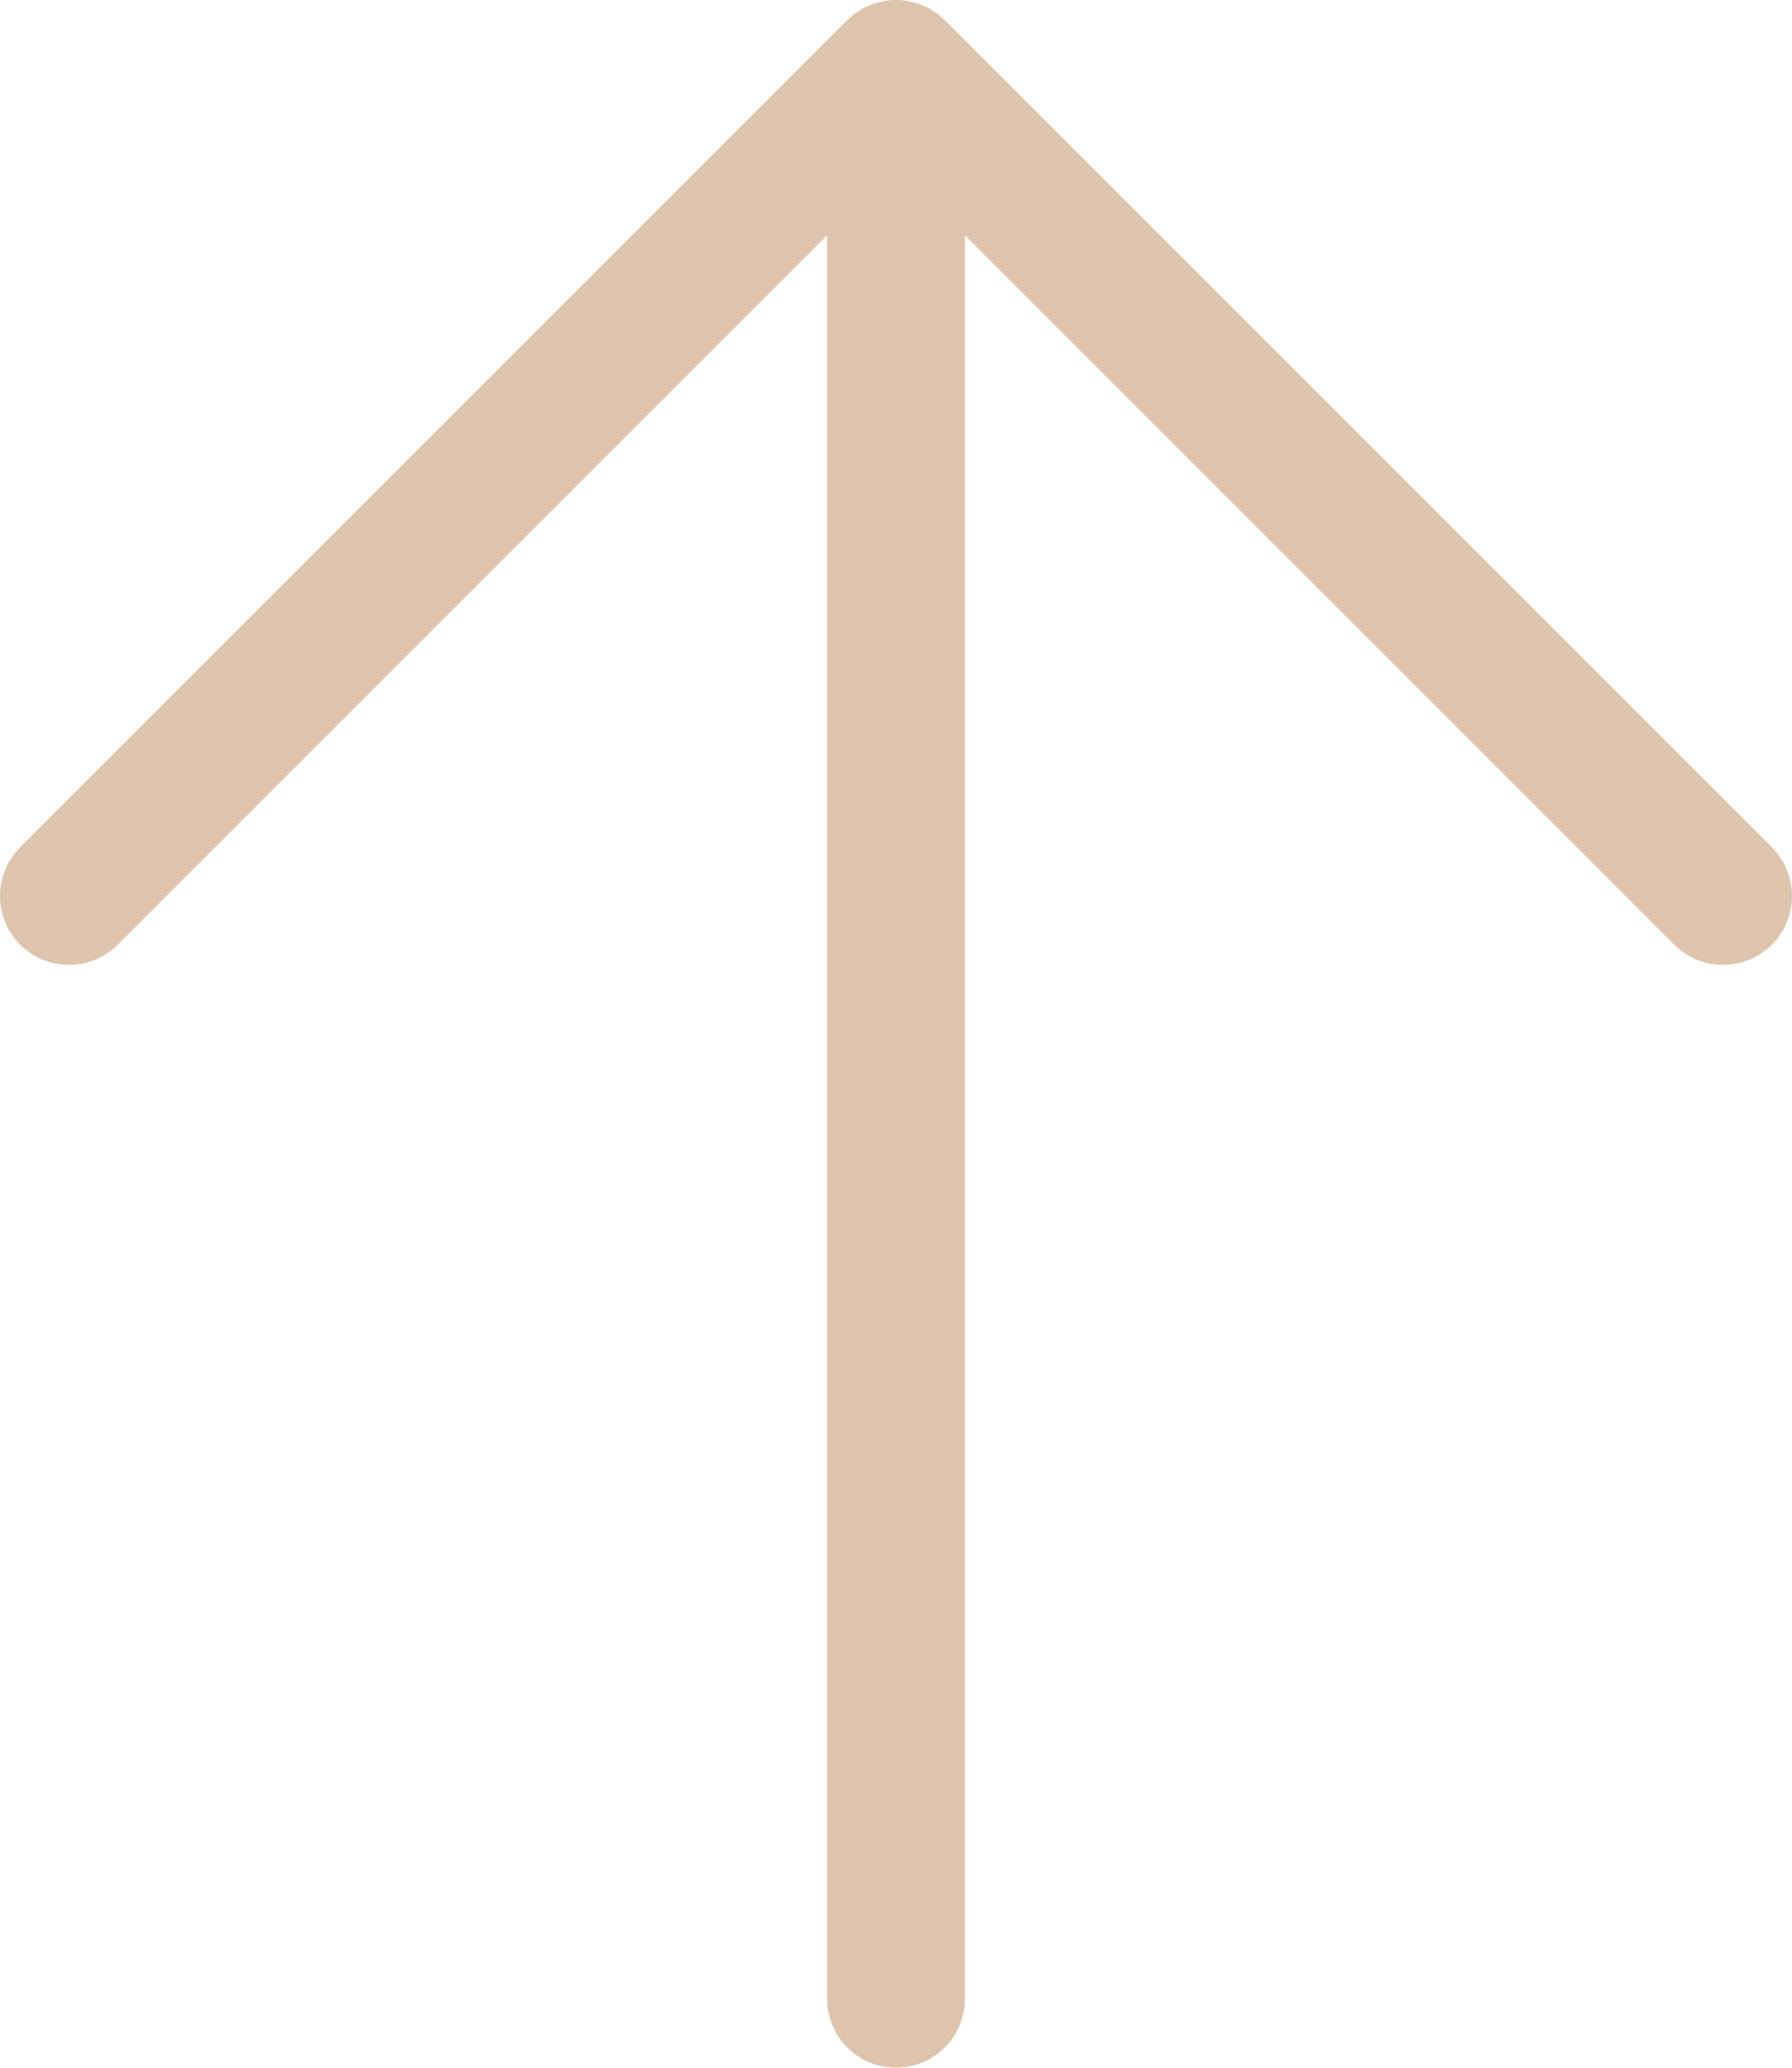 <svg width="26" height="30" viewBox="0 0 26 30" fill="none" xmlns="http://www.w3.org/2000/svg">
<path d="M13 1L25 13L13 1ZM13 1L1 13L13 1ZM13 1V29V1Z" fill="#DFC4AD"/>
<path d="M13 1L25 13M13 1L1 13M13 1V29" stroke="#DFC4AD" stroke-width="2" stroke-linecap="round" stroke-linejoin="round"/>
</svg>
